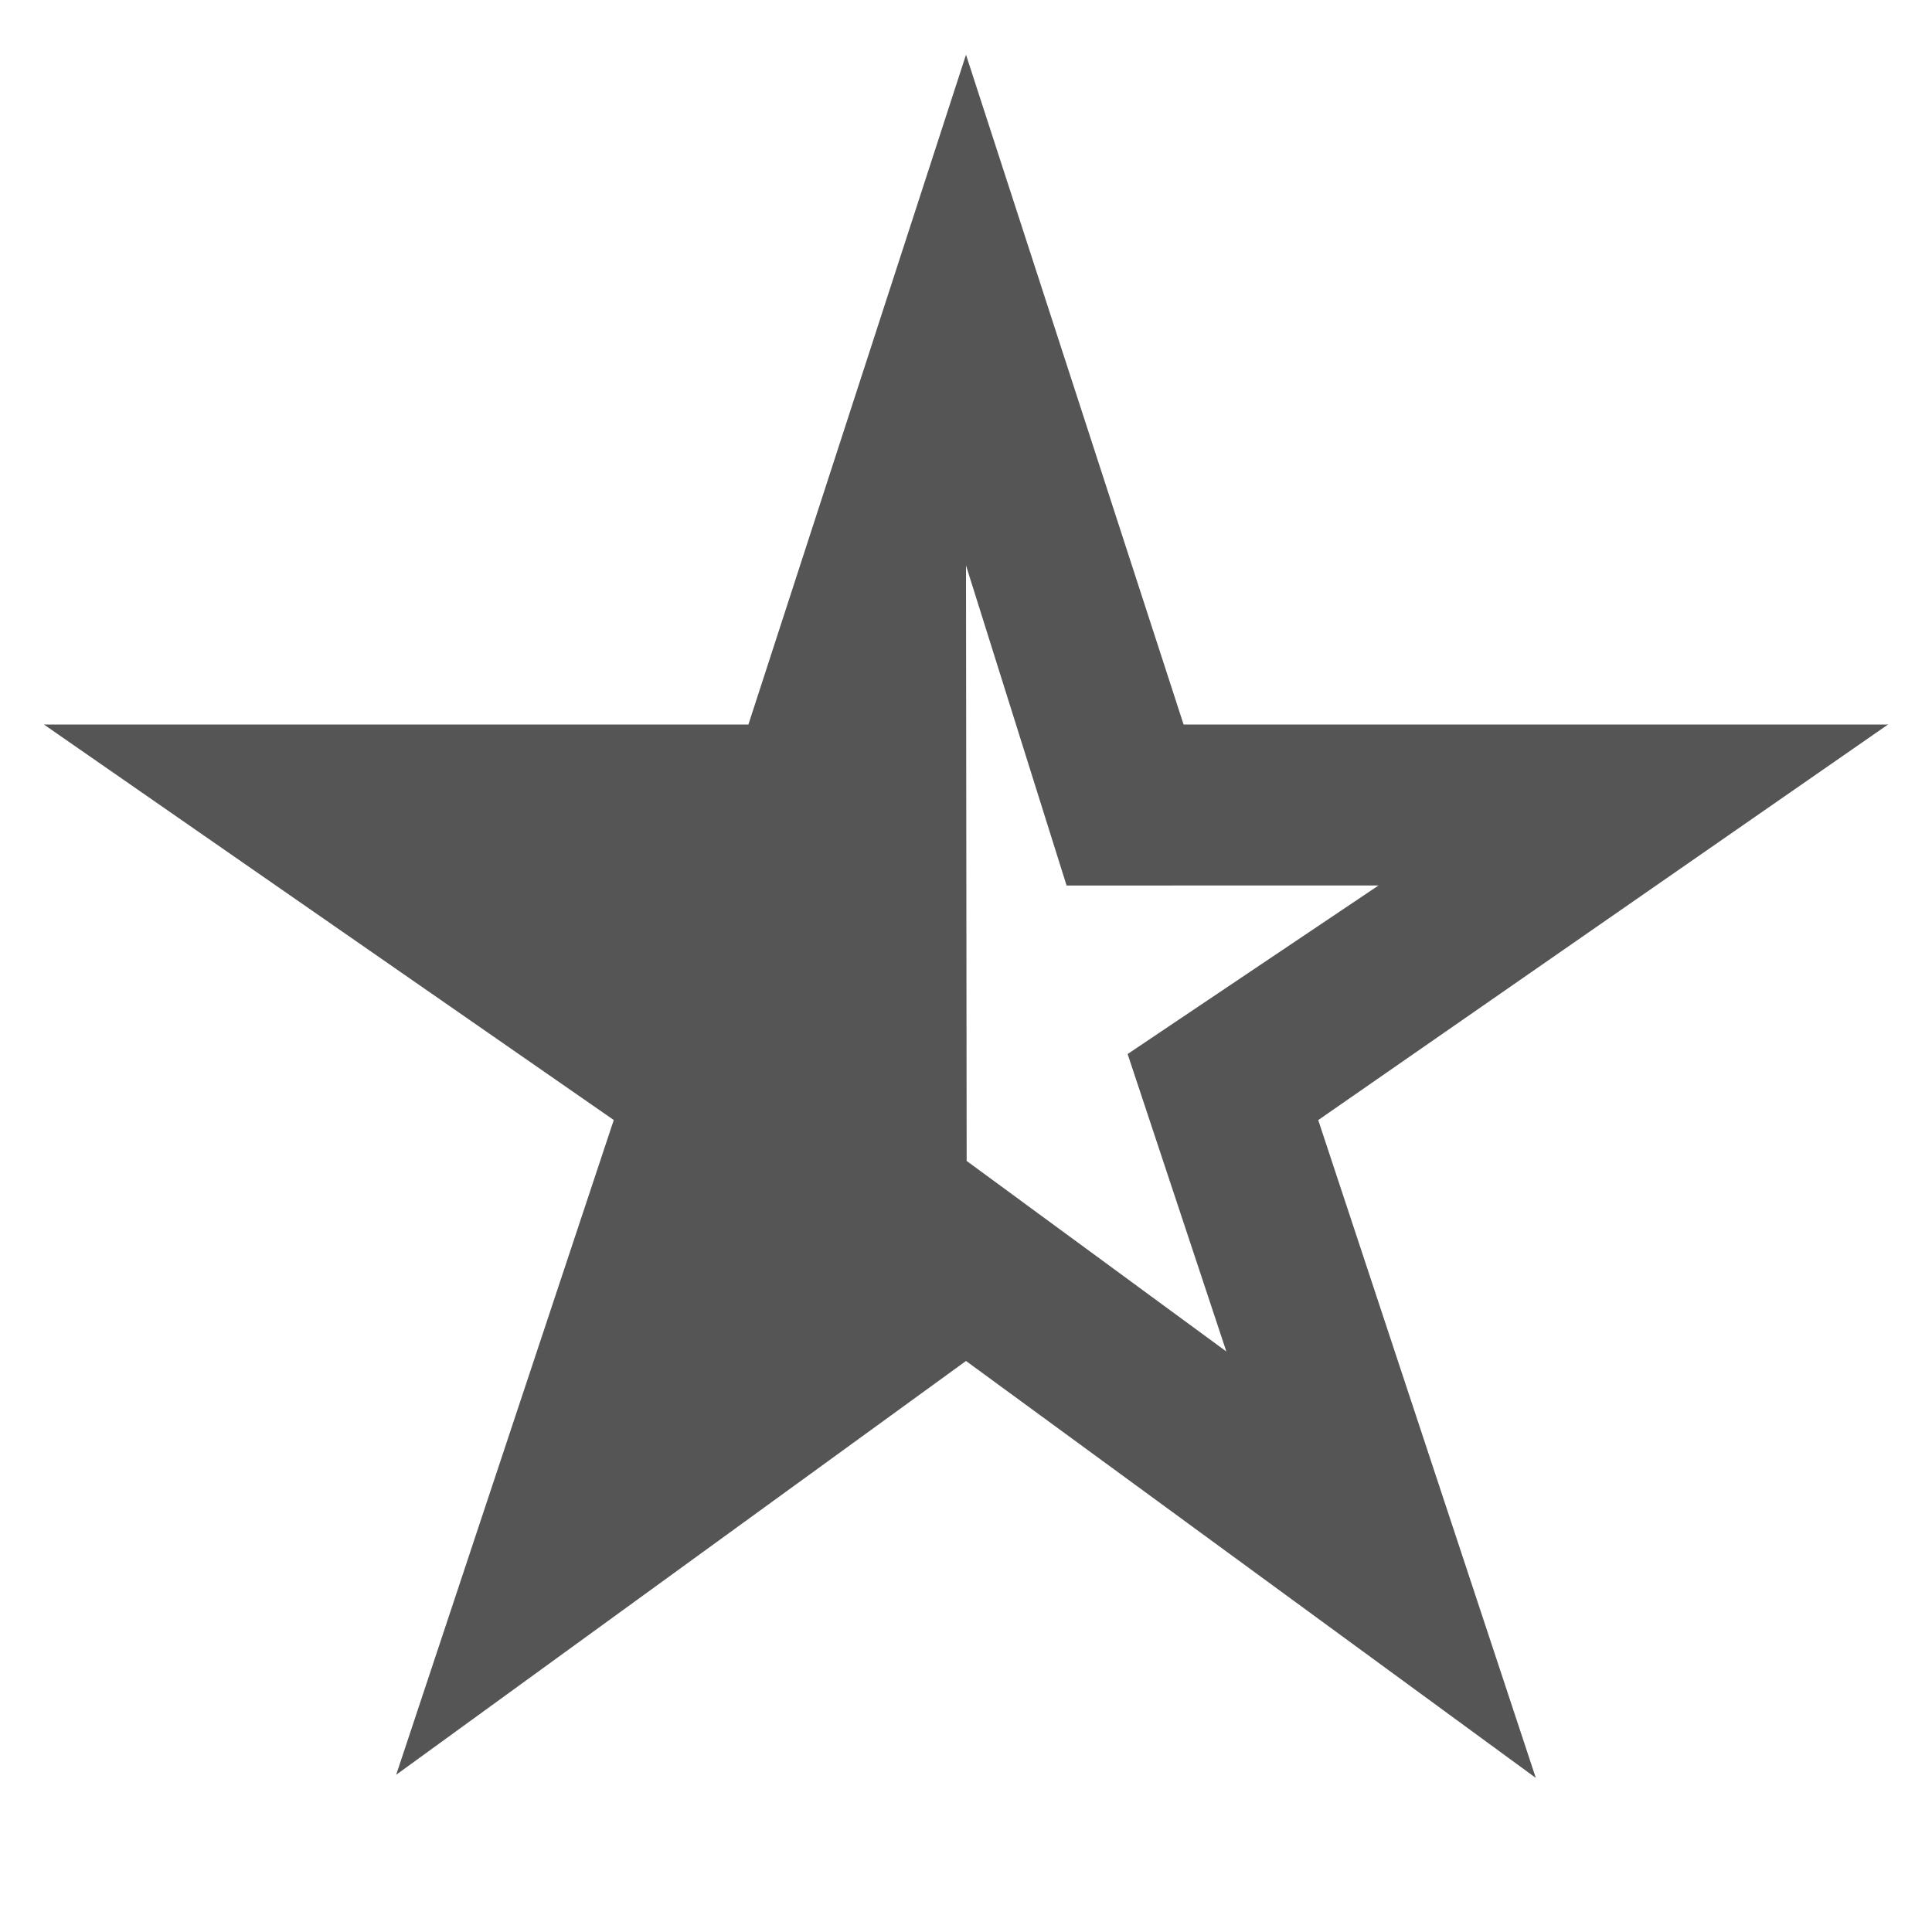 <?xml version="1.0" encoding="utf-8"?>
<!-- Generated by IcoMoon.io -->
<!DOCTYPE svg PUBLIC "-//W3C//DTD SVG 1.1//EN" "http://www.w3.org/Graphics/SVG/1.1/DTD/svg11.dtd">
<svg version="1.1" xmlns="http://www.w3.org/2000/svg" xmlns:xlink="http://www.w3.org/1999/xlink" width="32" height="32" viewBox="0 0 32 32">
<path d="M12.396 12l3.604-11.094 3.604 11.094h11.668l-9.438 6.552 3.604 10.896-9.438-6.906-9.438 6.854 3.604-10.845-9.439-6.551h11.669zM16.011 19.229l4.301 3.156-1.635-4.927 4.156-2.792-5.167 0.001-1.666-5.302z" fill="#555555"></path>
</svg>
